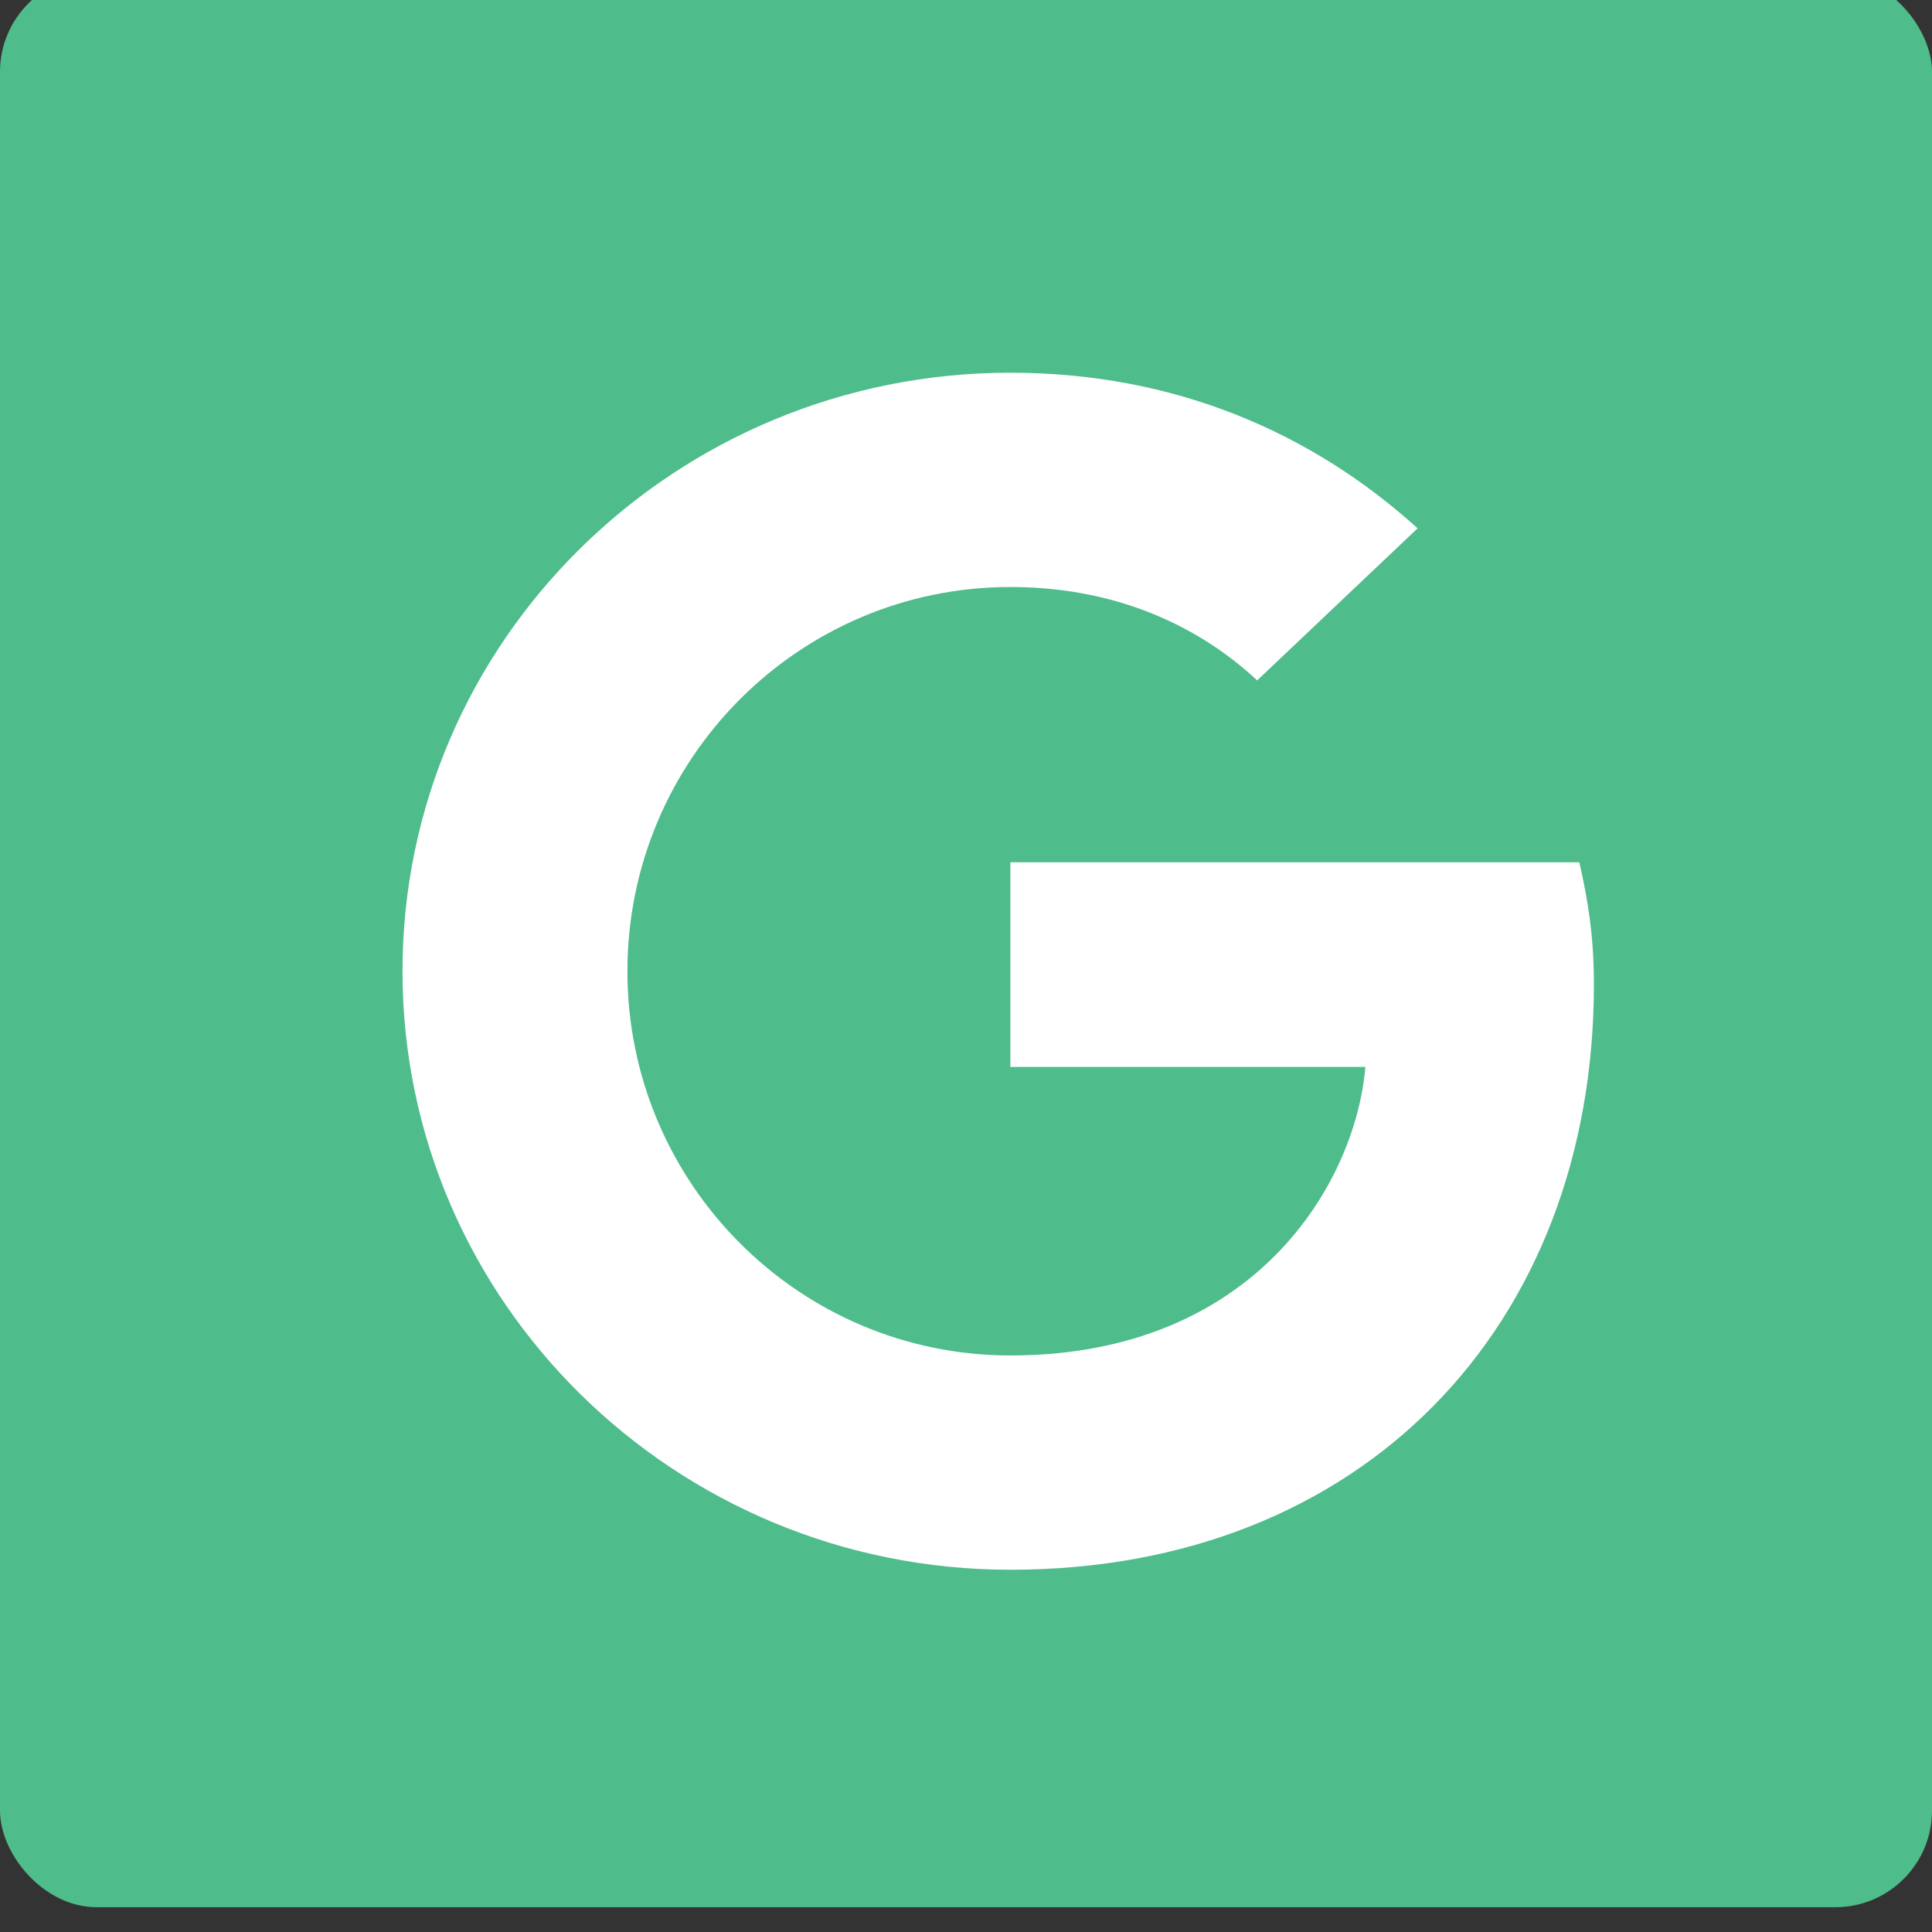 <?xml version="1.0" encoding="UTF-8"?>
<svg width="24px" height="24px" viewBox="0 0 24 24" version="1.1" xmlns="http://www.w3.org/2000/svg" xmlns:xlink="http://www.w3.org/1999/xlink">
    <rect x="0" y="0" width="24" height="24" fill="#333333" stroke="none"/>
    <!-- Generator: Sketch 52.2 (67145) - http://www.bohemiancoding.com/sketch -->
    <title>3</title>
    <desc>Created with Sketch.</desc>
    <g id="3" stroke="none" stroke-width="1" fill="none" fill-rule="evenodd">
        <g transform="translate(0, -0.308)">
            <rect id="Rectangle-24" fill="#4FBC8C" x="0" y="0" width="24" height="24" rx="1.2"></rect>
            <g id="baseline-g_translate-24px" transform="translate(5, 4.938)" fill="#FFFFFF" fill-rule="nonzero">
                <path d="M7.551,14.87 C3.383,14.87 0,11.539 0,7.435 C0,3.331 3.383,0 7.551,0 C9.59,0 11.296,0.743 12.61,1.933 L10.617,3.822 C10.043,3.286 9.046,2.662 7.551,2.662 C4.923,2.662 2.794,4.803 2.794,7.435 C2.794,10.067 4.923,12.208 7.551,12.208 C10.587,12.208 11.84,10.067 11.961,8.624 L7.551,8.624 L7.551,6.082 L14.619,6.082 C14.724,6.543 14.8,6.989 14.8,7.598 C14.8,11.851 11.916,14.87 7.551,14.87 Z" id="Path"></path>
            </g>
        </g>
        <rect id="Rectangle" x="0" y="0" width="24" height="24"></rect>
    </g>
</svg>